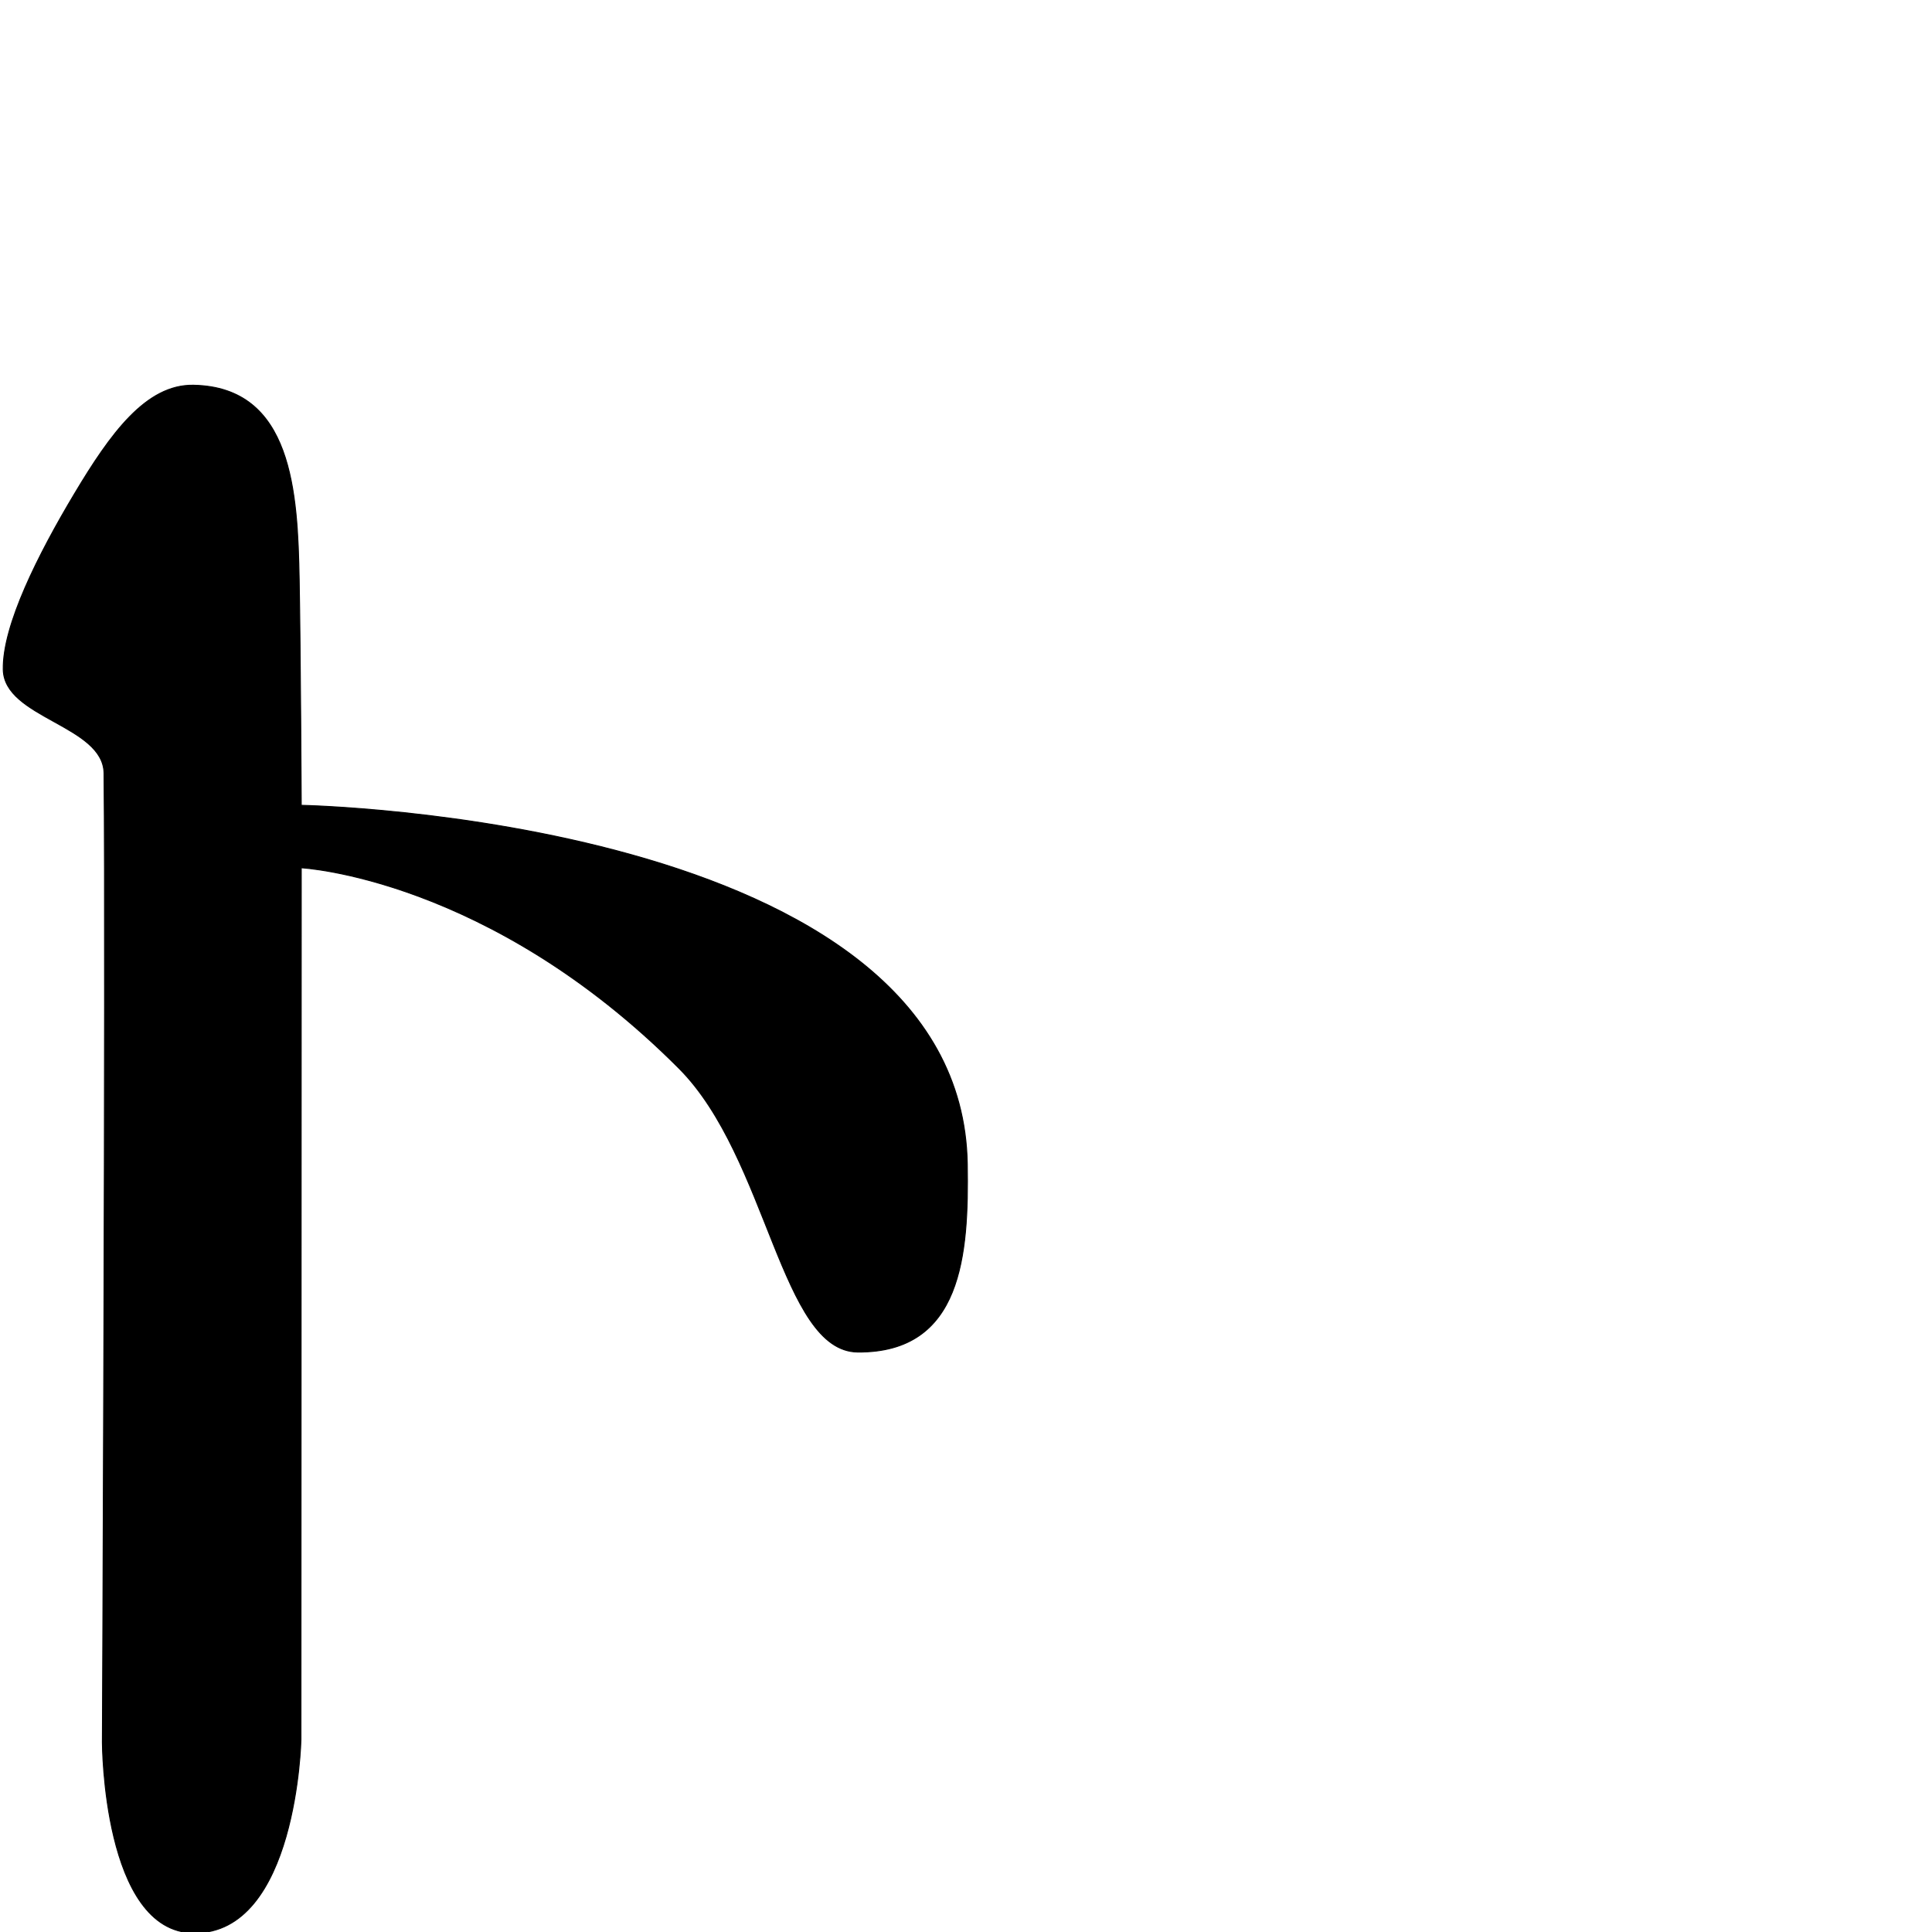 <?xml version="1.0" encoding="UTF-8" standalone="no"?>
<!DOCTYPE svg PUBLIC "-//W3C//DTD SVG 1.1//EN" "http://www.w3.org/Graphics/SVG/1.1/DTD/svg11.dtd">
<svg width="100%" height="100%" viewBox="0 0 2048 2048" version="1.1" xmlns="http://www.w3.org/2000/svg" xmlns:xlink="http://www.w3.org/1999/xlink" xml:space="preserve" xmlns:serif="http://www.serif.com/" style="fill-rule:evenodd;clip-rule:evenodd;stroke-linecap:round;stroke-linejoin:round;stroke-miterlimit:1.5;">
    <g id="レイヤー5">
        <path d="M317.161,614.628C315.458,522.243 310.069,410.264 205.03,408.355C154.687,407.44 116.888,460.017 79.074,523.227C40.608,587.526 2.563,662.874 3.433,709.743C4.387,761.19 109.778,768.677 110.277,819.806C112.284,1025.44 108.526,1847.15 108.526,1847.15C108.526,1847.15 108.884,2048.06 205.524,2049.02C314.566,2050.1 319.013,1844.31 319.013,1844.31L319.353,919.898C319.353,919.898 517.801,930.002 719.707,1132.4C814.279,1227.2 827.842,1432.74 909.405,1433.23C1020.06,1433.88 1026.87,1329.98 1025.38,1234.22C1019.67,867.037 319.353,853.659 319.353,853.659C319.353,853.659 318.541,689.451 317.161,614.628Z" style="stroke:black;stroke-width:1px;"/>
    </g>
</svg>

